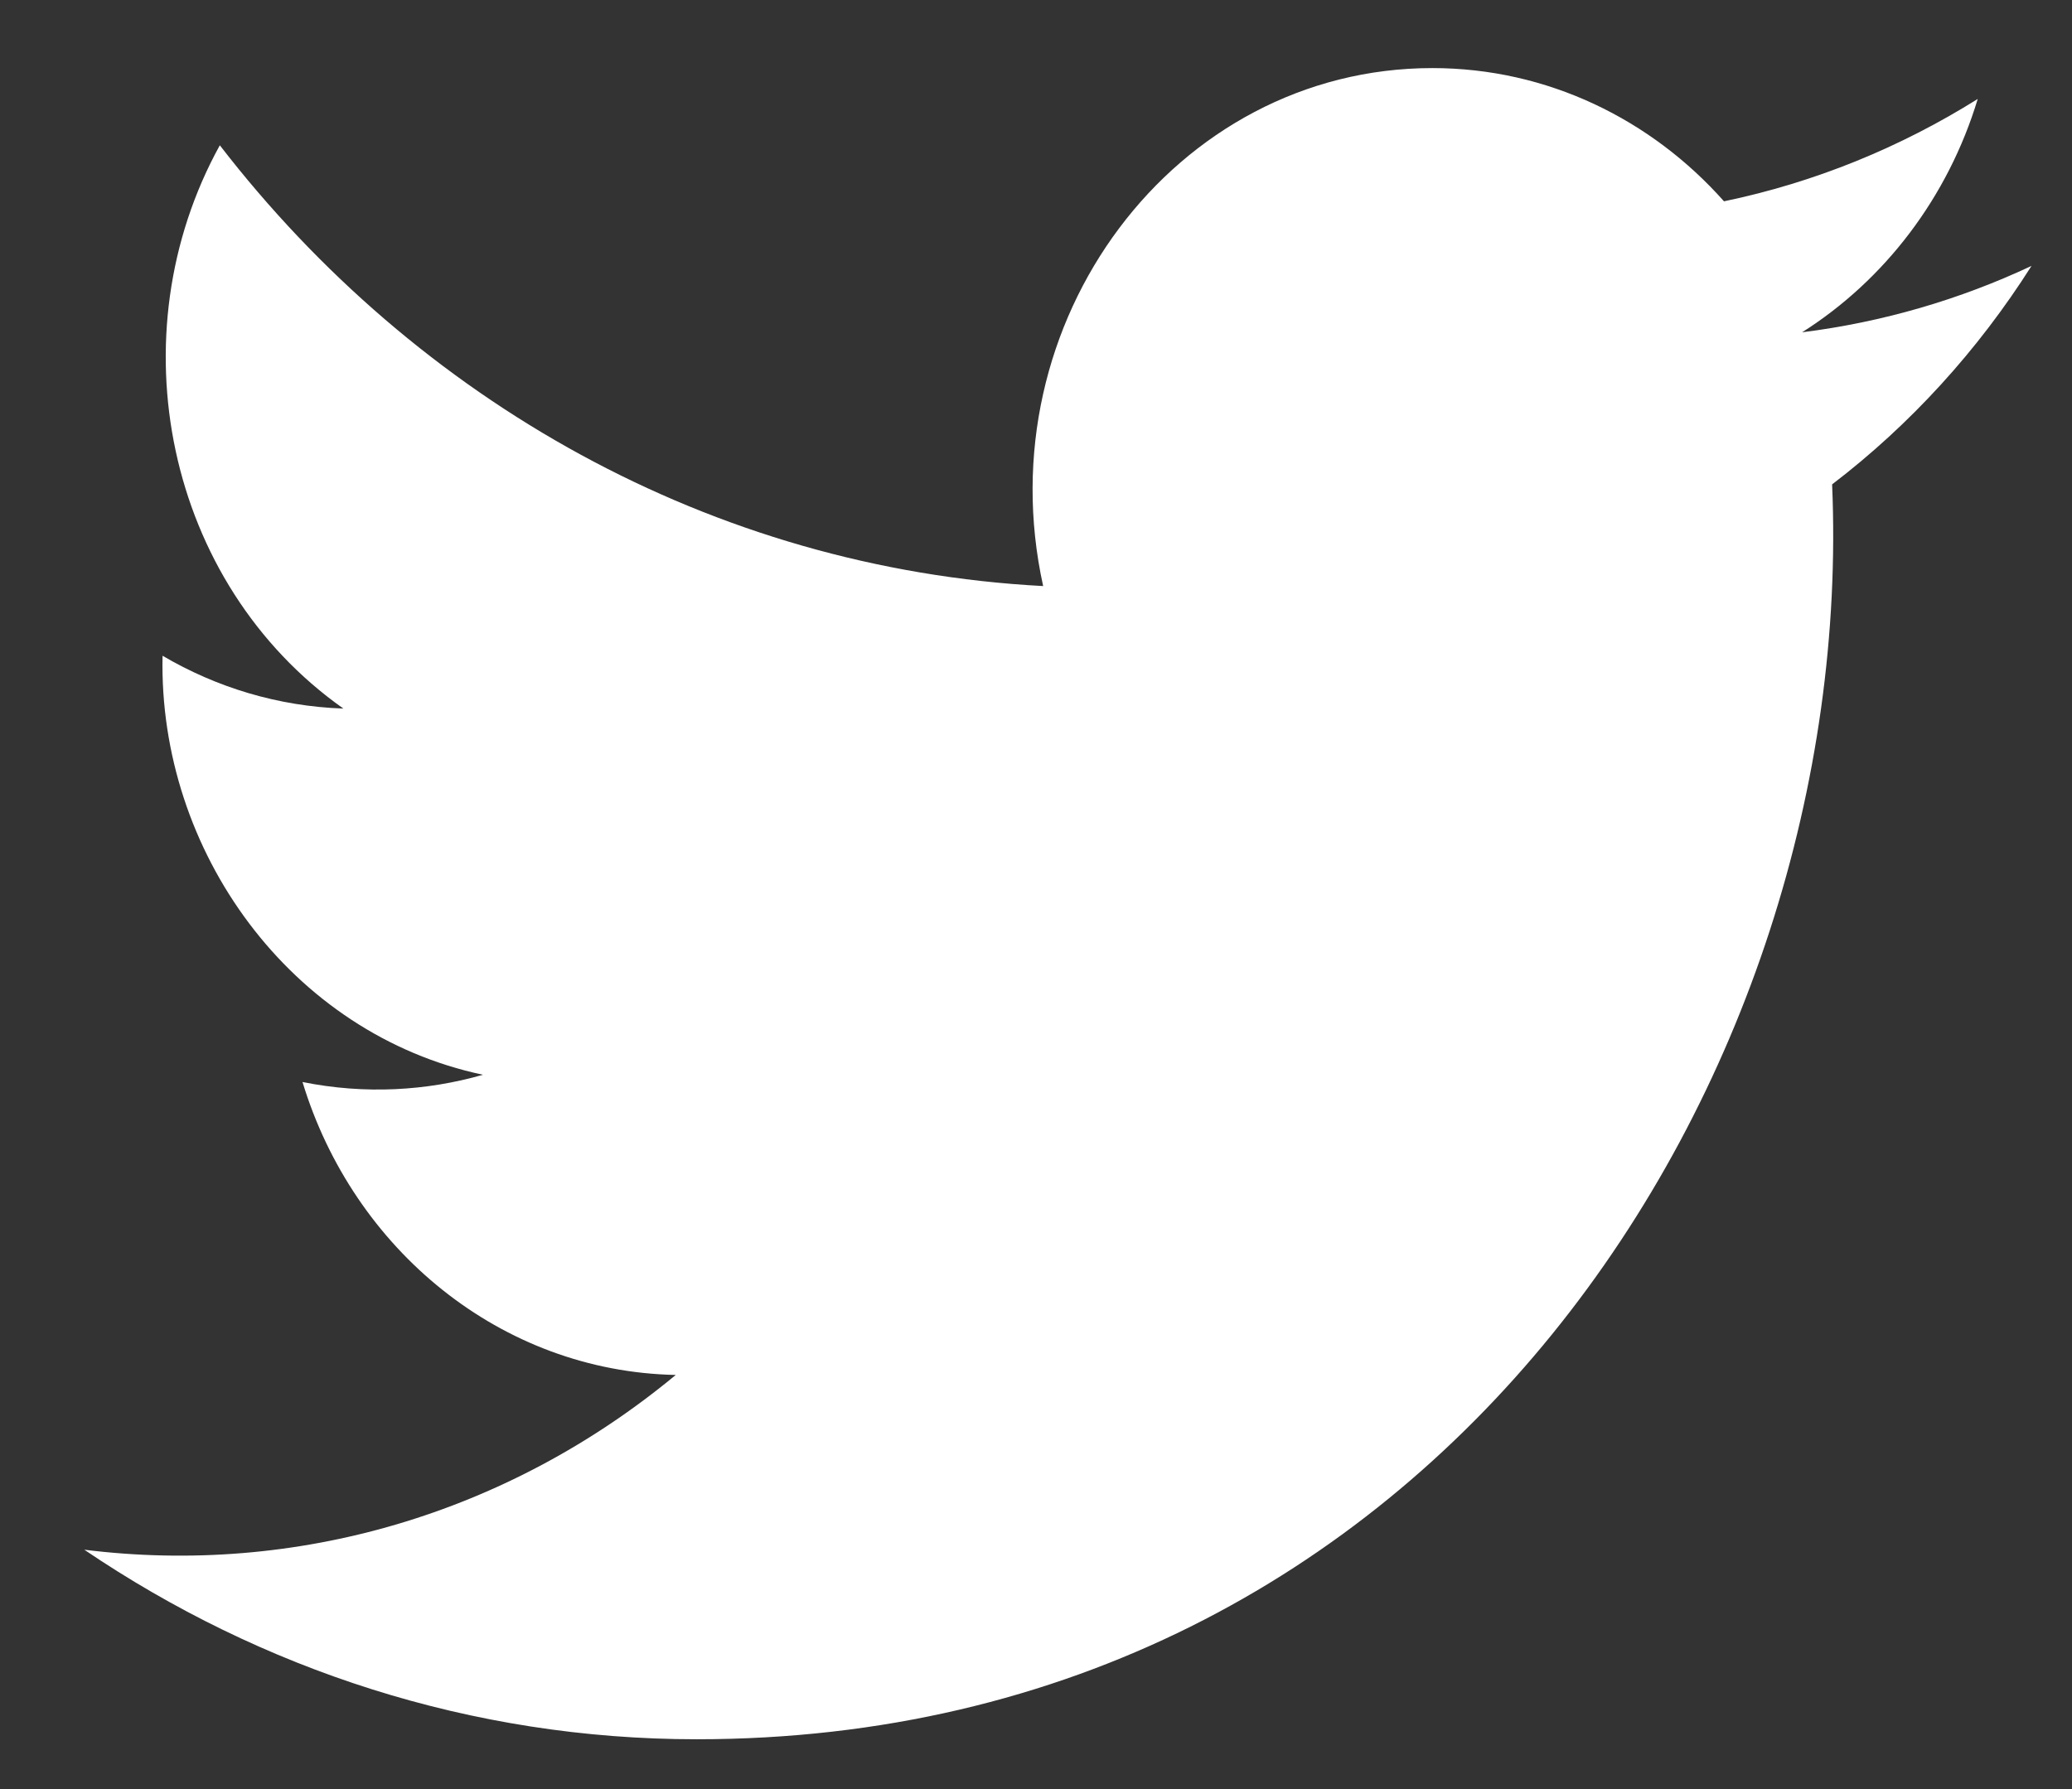 <svg width="22" height="19" viewBox="0 0 22 19" version="1.1" xmlns="http://www.w3.org/2000/svg" xmlns:xlink="http://www.w3.org/1999/xlink">
<rect x="0" y="0" width="22" height="19" fill="#333333" stroke="none"/>
<title>Vector</title>
<desc>Created using Figma</desc>
<g id="Canvas" transform="translate(-98 53)">
<g id="Vector">
<use xlink:href="#path0_fill" transform="translate(98.895 -52.277)" fill="#FFFFFF"/>
</g>
</g>
<defs>
<path id="path0_fill" d="M 20.675 2.101C 19.914 2.458 19.097 2.698 18.239 2.806C 19.115 2.252 19.788 1.374 20.104 0.328C 19.285 0.841 18.377 1.214 17.41 1.415C 16.637 0.544 15.534 -8.50451e-08 14.314 -8.50451e-08C 11.575 -8.50451e-08 9.563 2.699 10.181 5.501C 6.657 5.314 3.532 3.531 1.439 0.82C 0.328 2.834 0.863 5.468 2.751 6.802C 2.057 6.778 1.402 6.577 0.831 6.241C 0.785 8.317 2.193 10.259 4.233 10.691C 3.636 10.862 2.982 10.902 2.317 10.768C 2.857 12.547 4.423 13.842 6.28 13.879C 4.497 15.356 2.25 16.015 0 15.735C 1.877 17.006 4.107 17.748 6.502 17.748C 14.378 17.748 18.827 10.722 18.558 4.421C 19.387 3.788 20.106 2.999 20.675 2.101Z"/>
</defs>
</svg>
